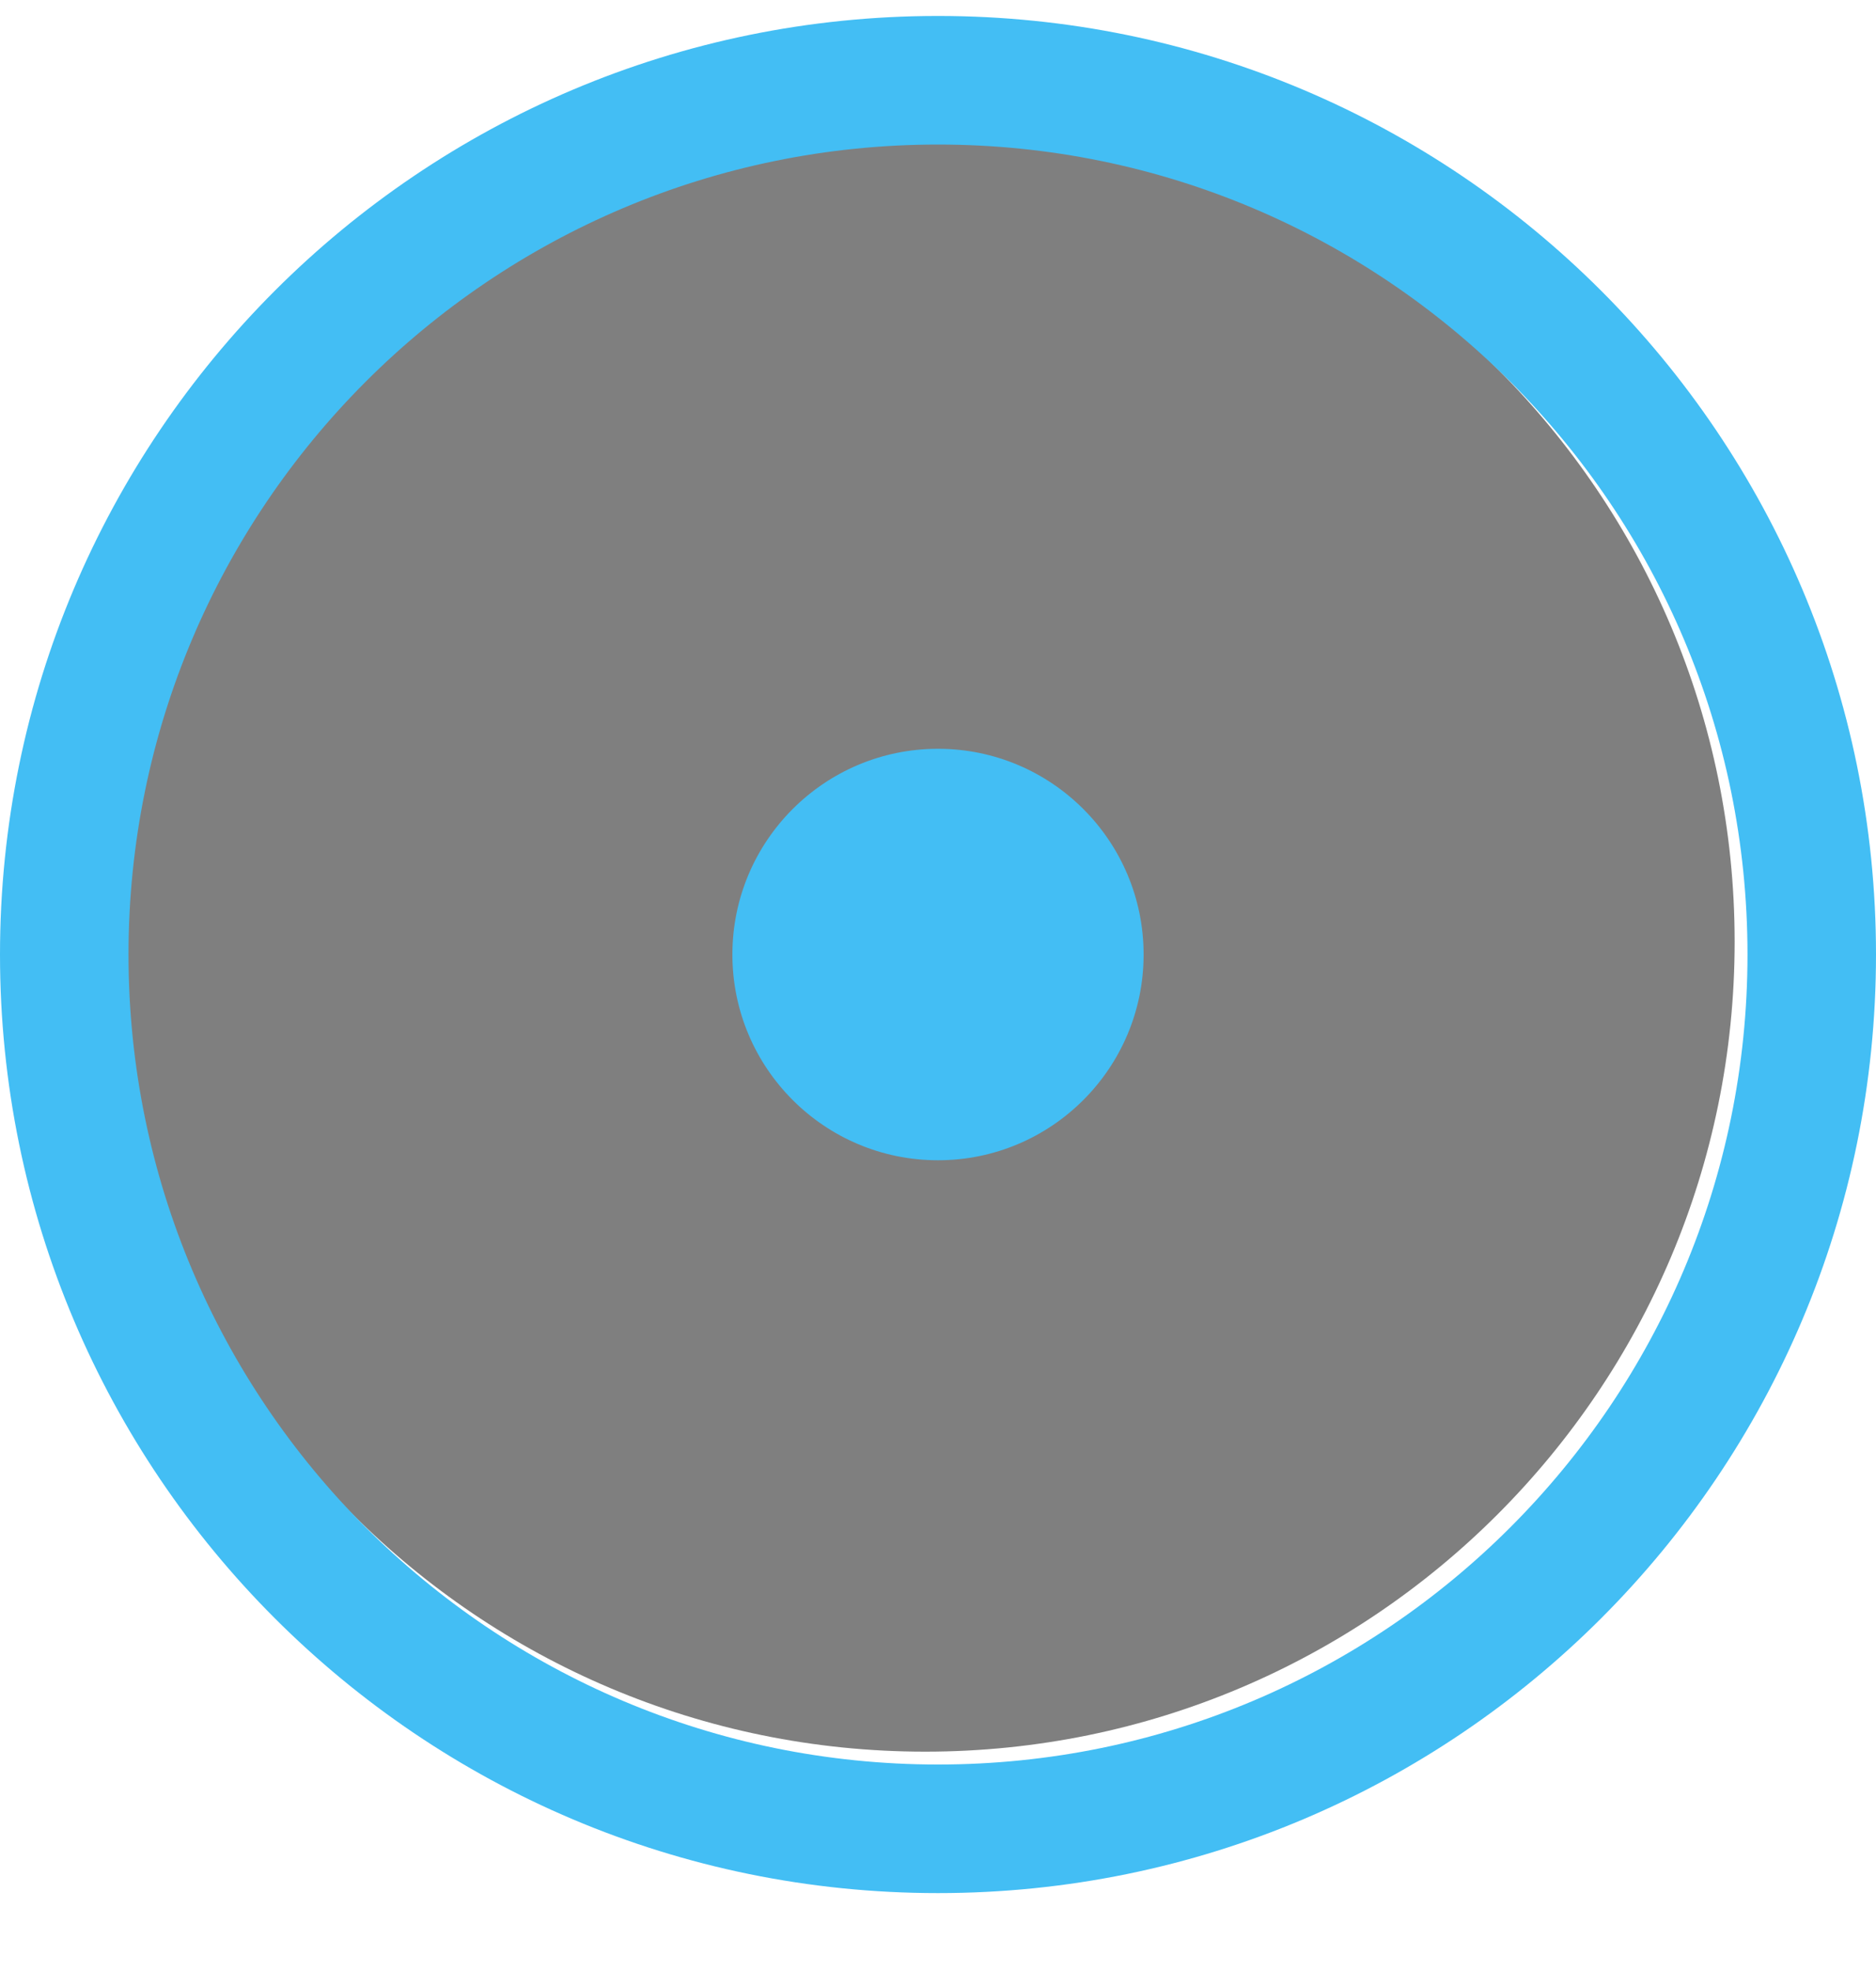 <svg width="20px" height="21px" viewBox="0 0 20 21" version="1.1" xmlns="http://www.w3.org/2000/svg" xmlns:xlink="http://www.w3.org/1999/xlink">    
    <g id="Route-Editor" stroke="none" stroke-width="1" fill="none" fill-rule="evenodd">
        <g id="0" transform="translate(-1688, -208)">
            <g id="Point-for-graph-No-Shadow" transform="translate(1688, 208.17)">
                <path d="M9.863,1.233 C14.629,1.233 18.493,5.097 18.493,9.863 C18.493,14.629 14.629,18.493 9.863,18.493 C5.097,18.493 1.233,14.629 1.233,9.863 C1.233,5.097 5.097,1.233 9.863,1.233 Z" id="Path" fill="rgba(0,0,0,0.5)"/>
                <path d="M10,0 C15.523,0 20,4.477 20,10 C20,15.523 15.523,20 10,20 C4.477,20 0,15.523 0,10 C0,4.477 4.477,0 10,0 Z M10,1.37 C5.234,1.37 1.37,5.234 1.37,10 C1.37,14.766 5.234,18.63 10,18.63 C14.766,18.63 18.63,14.766 18.63,10 C18.63,5.234 14.766,1.37 10,1.37 Z M10,7.808 C11.21,7.808 12.192,8.79 12.192,10 C12.192,11.21 11.21,12.192 10,12.192 C8.79,12.192 7.808,11.21 7.808,10 C7.808,8.79 8.79,7.808 10,7.808 Z" id="Shape" fill="#43BEF4"/>
            </g>
        </g>
    </g>
</svg>